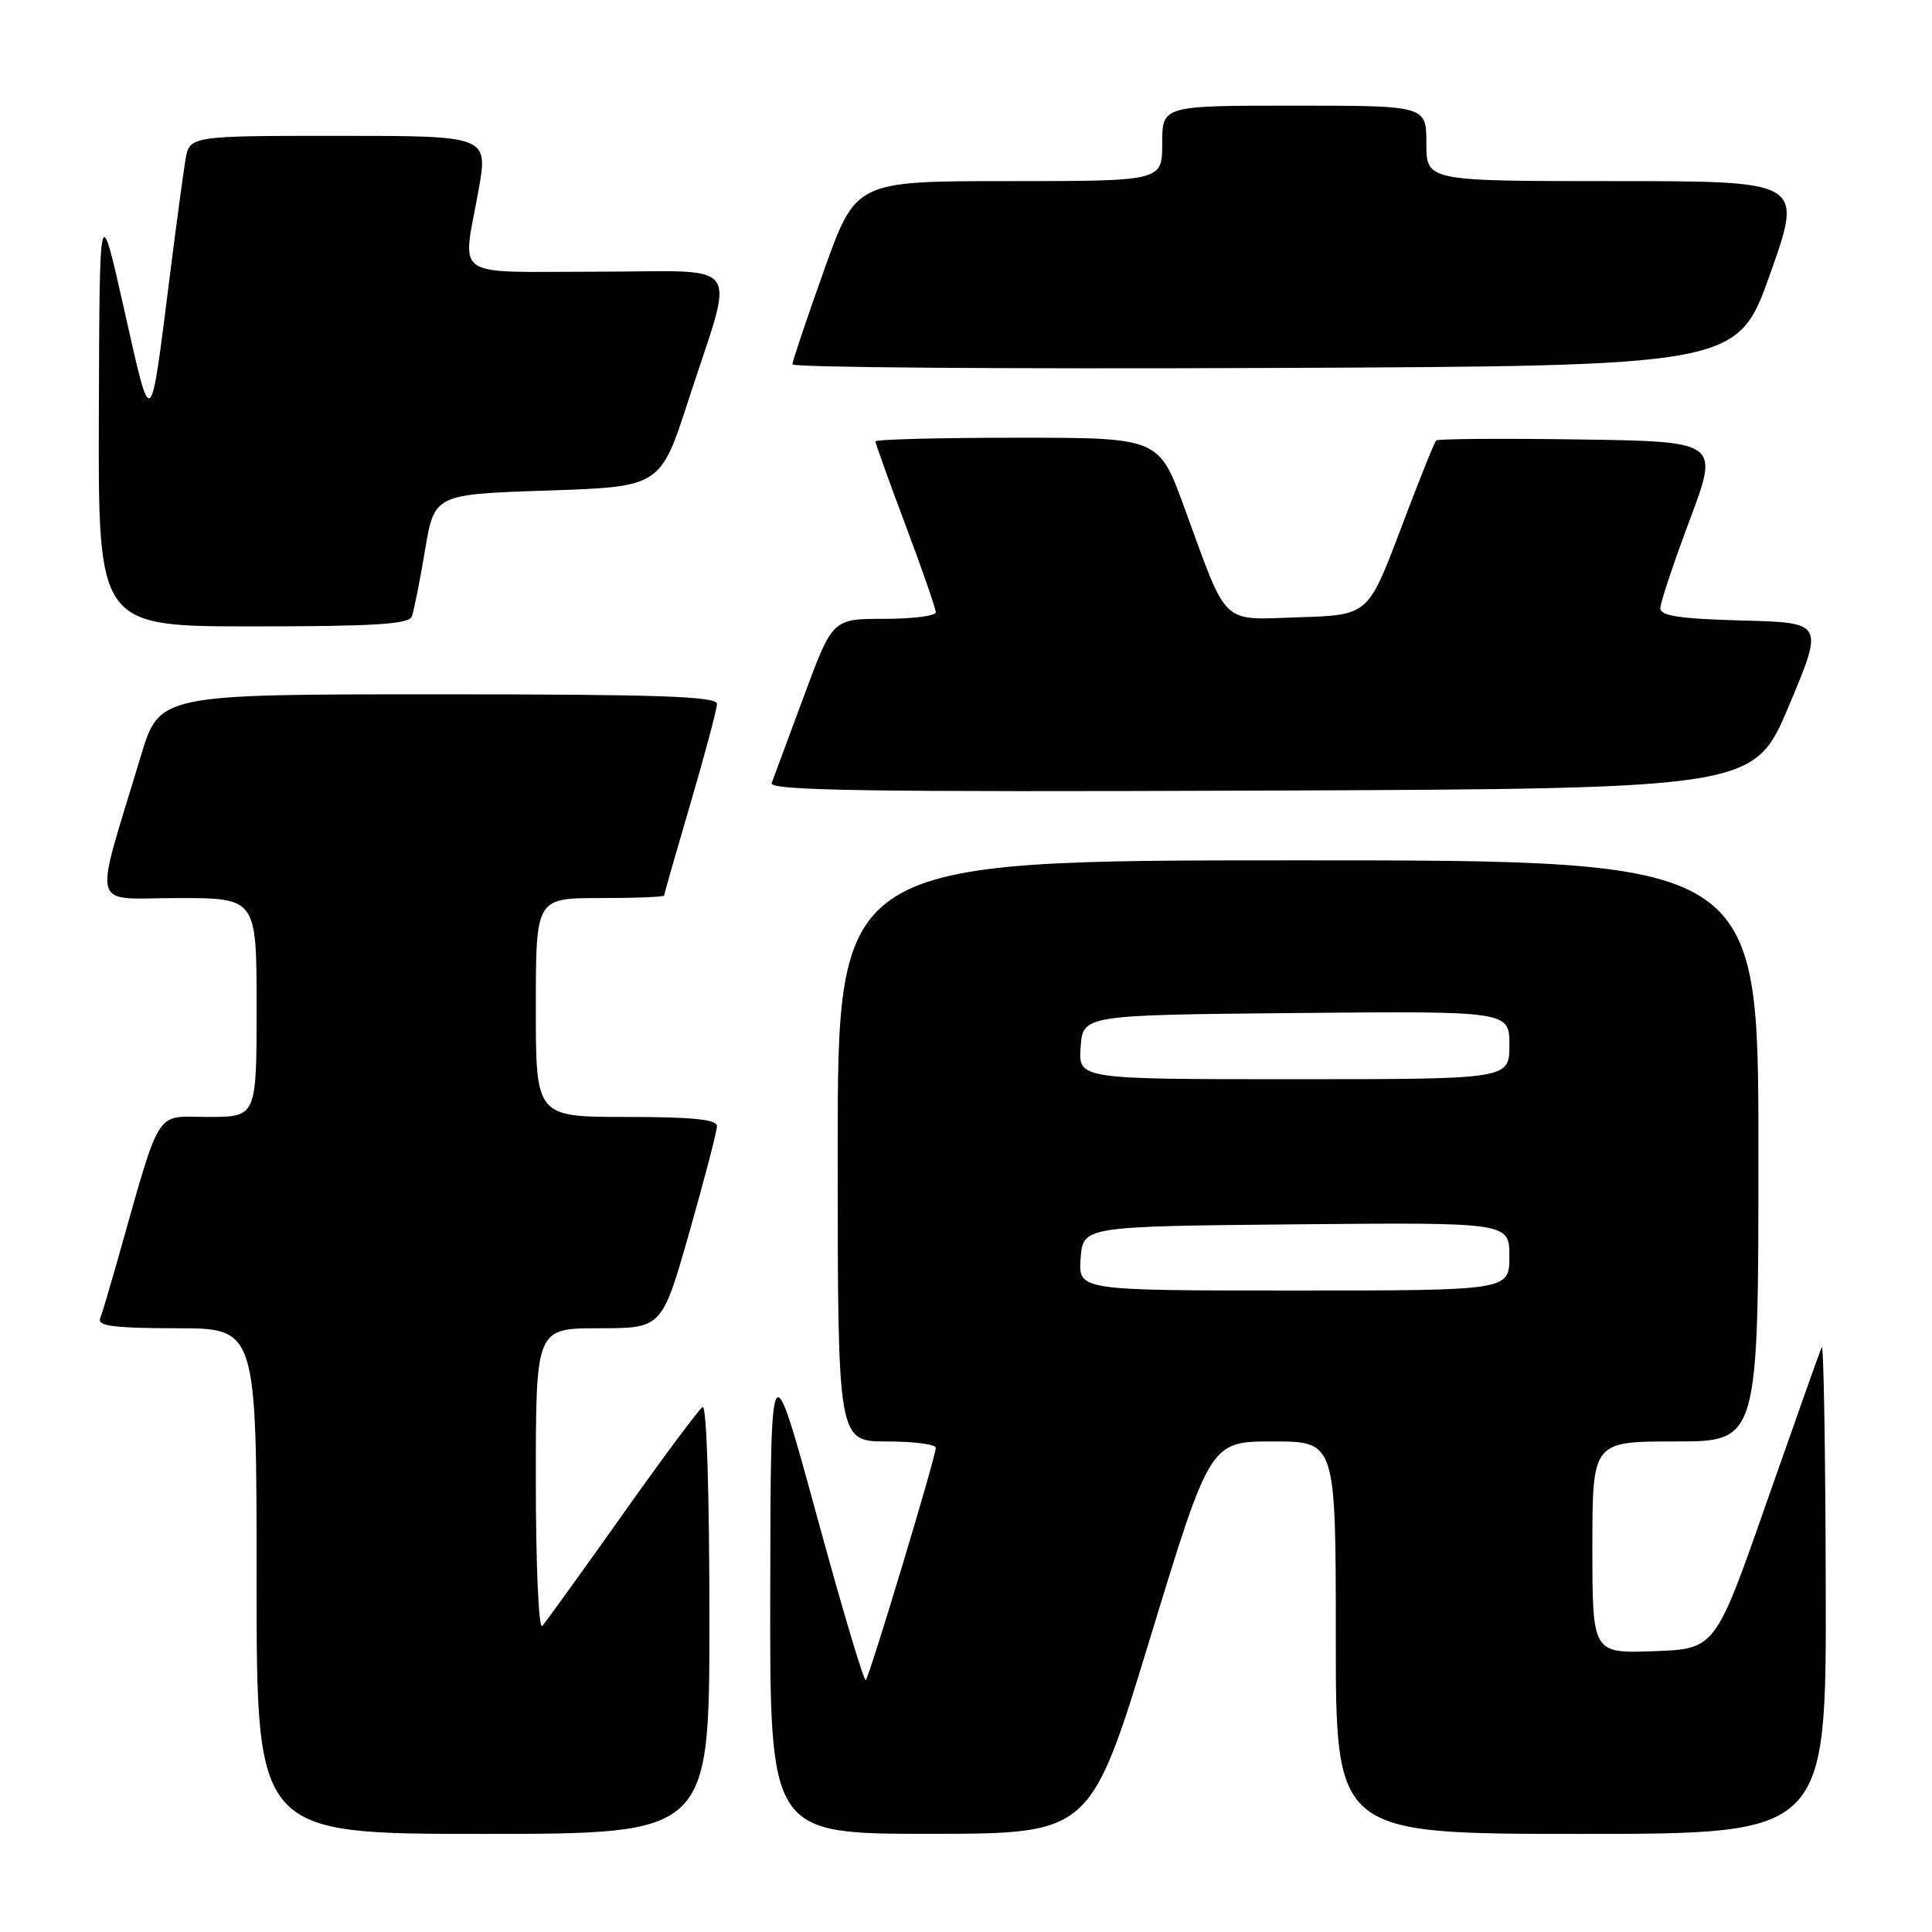 <?xml version="1.0" encoding="UTF-8" standalone="no"?>
<!DOCTYPE svg PUBLIC "-//W3C//DTD SVG 1.1//EN" "http://www.w3.org/Graphics/SVG/1.1/DTD/svg11.dtd" >
<svg xmlns="http://www.w3.org/2000/svg" xmlns:xlink="http://www.w3.org/1999/xlink" version="1.1" viewBox="0 0 256 256">
 <g >
 <path fill="currentColor"
d=" M 94.00 214.44 C 94.00 197.75 93.63 186.11 93.10 186.44 C 92.60 186.74 87.81 193.18 82.45 200.75 C 77.09 208.31 72.32 214.93 71.85 215.45 C 71.38 215.98 71.00 207.41 71.00 196.20 C 71.00 176.00 71.00 176.00 79.36 176.00 C 87.72 176.00 87.72 176.00 91.36 163.22 C 93.36 156.19 95.00 149.89 95.00 149.22 C 95.00 148.33 91.78 148.00 83.00 148.00 C 71.00 148.00 71.00 148.00 71.00 133.50 C 71.00 119.00 71.00 119.00 79.50 119.00 C 84.17 119.00 88.00 118.85 88.00 118.66 C 88.00 118.48 89.58 112.97 91.50 106.43 C 93.42 99.89 95.00 93.96 95.00 93.27 C 95.00 92.27 87.21 92.00 58.06 92.00 C 21.12 92.00 21.12 92.00 18.64 100.25 C 12.34 121.17 11.78 119.00 23.55 119.00 C 34.00 119.00 34.00 119.00 34.00 133.50 C 34.00 148.00 34.00 148.00 27.54 148.00 C 20.37 148.00 21.46 146.23 15.43 167.50 C 14.49 170.80 13.52 174.06 13.26 174.75 C 12.90 175.70 15.32 176.00 23.39 176.00 C 34.00 176.00 34.00 176.00 34.00 209.50 C 34.00 243.00 34.00 243.00 64.00 243.00 C 94.00 243.00 94.00 243.00 94.00 214.44 Z  M 152.42 216.99 C 160.35 191.00 160.35 191.00 168.67 191.00 C 177.00 191.00 177.00 191.00 177.00 217.00 C 177.00 243.00 177.00 243.00 209.50 243.00 C 242.00 243.00 242.00 243.00 241.92 210.25 C 241.88 192.24 241.64 177.95 241.39 178.50 C 241.14 179.05 237.87 188.28 234.11 199.00 C 227.29 218.50 227.29 218.50 219.14 218.79 C 211.00 219.08 211.00 219.08 211.00 205.04 C 211.00 191.00 211.00 191.00 222.00 191.00 C 233.00 191.00 233.00 191.00 233.00 152.50 C 233.00 114.00 233.00 114.00 172.00 114.00 C 111.00 114.00 111.00 114.00 111.00 152.50 C 111.00 191.00 111.00 191.00 117.50 191.00 C 121.08 191.00 124.00 191.38 124.00 191.84 C 124.00 193.02 115.23 222.10 114.72 222.62 C 114.48 222.85 111.55 213.02 108.21 200.77 C 102.12 178.50 102.12 178.50 102.06 210.75 C 102.00 243.00 102.00 243.00 123.25 242.99 C 144.50 242.98 144.50 242.98 152.42 216.99 Z  M 237.05 93.50 C 241.67 82.50 241.67 82.50 230.84 82.22 C 222.63 82.00 220.00 81.61 220.00 80.60 C 220.00 79.87 221.76 74.60 223.90 68.89 C 227.80 58.50 227.80 58.50 209.26 58.23 C 199.06 58.08 190.52 58.14 190.29 58.37 C 190.06 58.60 187.94 63.90 185.58 70.15 C 181.28 81.50 181.28 81.50 172.18 81.79 C 161.61 82.12 162.78 83.24 156.93 67.25 C 153.56 58.00 153.56 58.00 134.78 58.00 C 124.45 58.00 116.00 58.22 116.00 58.49 C 116.00 58.75 117.80 63.77 120.00 69.62 C 122.20 75.48 124.00 80.66 124.00 81.14 C 124.00 81.61 120.92 82.00 117.15 82.00 C 110.31 82.00 110.31 82.00 106.52 92.25 C 104.43 97.89 102.51 103.07 102.25 103.76 C 101.88 104.76 114.97 104.96 167.10 104.76 C 232.42 104.50 232.42 104.50 237.05 93.50 Z  M 54.57 81.69 C 54.84 80.96 55.63 77.03 56.31 72.94 C 57.56 65.50 57.56 65.50 72.53 65.00 C 87.50 64.50 87.50 64.50 91.22 53.03 C 97.41 33.92 98.89 36.00 79.08 36.00 C 59.56 36.00 61.27 37.17 63.40 25.25 C 64.70 18.00 64.70 18.00 44.90 18.00 C 25.09 18.00 25.09 18.00 24.56 21.25 C 24.27 23.04 23.34 29.90 22.51 36.50 C 19.86 57.49 20.12 57.30 16.45 41.00 C 13.19 26.50 13.19 26.50 13.10 54.75 C 13.00 83.00 13.00 83.00 33.53 83.00 C 49.57 83.00 54.17 82.71 54.57 81.69 Z  M 234.57 36.25 C 238.91 24.00 238.91 24.00 213.96 24.00 C 189.00 24.00 189.00 24.00 189.00 19.00 C 189.00 14.00 189.00 14.00 171.50 14.00 C 154.00 14.00 154.00 14.00 154.00 19.00 C 154.00 24.00 154.00 24.00 133.70 24.00 C 113.41 24.00 113.41 24.00 109.20 35.78 C 106.89 42.25 105.00 47.88 105.00 48.28 C 105.00 48.69 133.18 48.90 167.61 48.76 C 230.23 48.50 230.23 48.50 234.57 36.25 Z  M 143.19 166.75 C 143.50 162.50 143.50 162.50 171.75 162.23 C 200.00 161.97 200.00 161.97 200.00 166.48 C 200.00 171.00 200.00 171.00 171.44 171.00 C 142.89 171.00 142.89 171.00 143.19 166.75 Z  M 143.19 138.75 C 143.50 134.50 143.50 134.50 171.75 134.23 C 200.00 133.97 200.00 133.97 200.00 138.48 C 200.00 143.00 200.00 143.00 171.44 143.00 C 142.89 143.00 142.89 143.00 143.19 138.75 Z "/>
</g>
</svg>